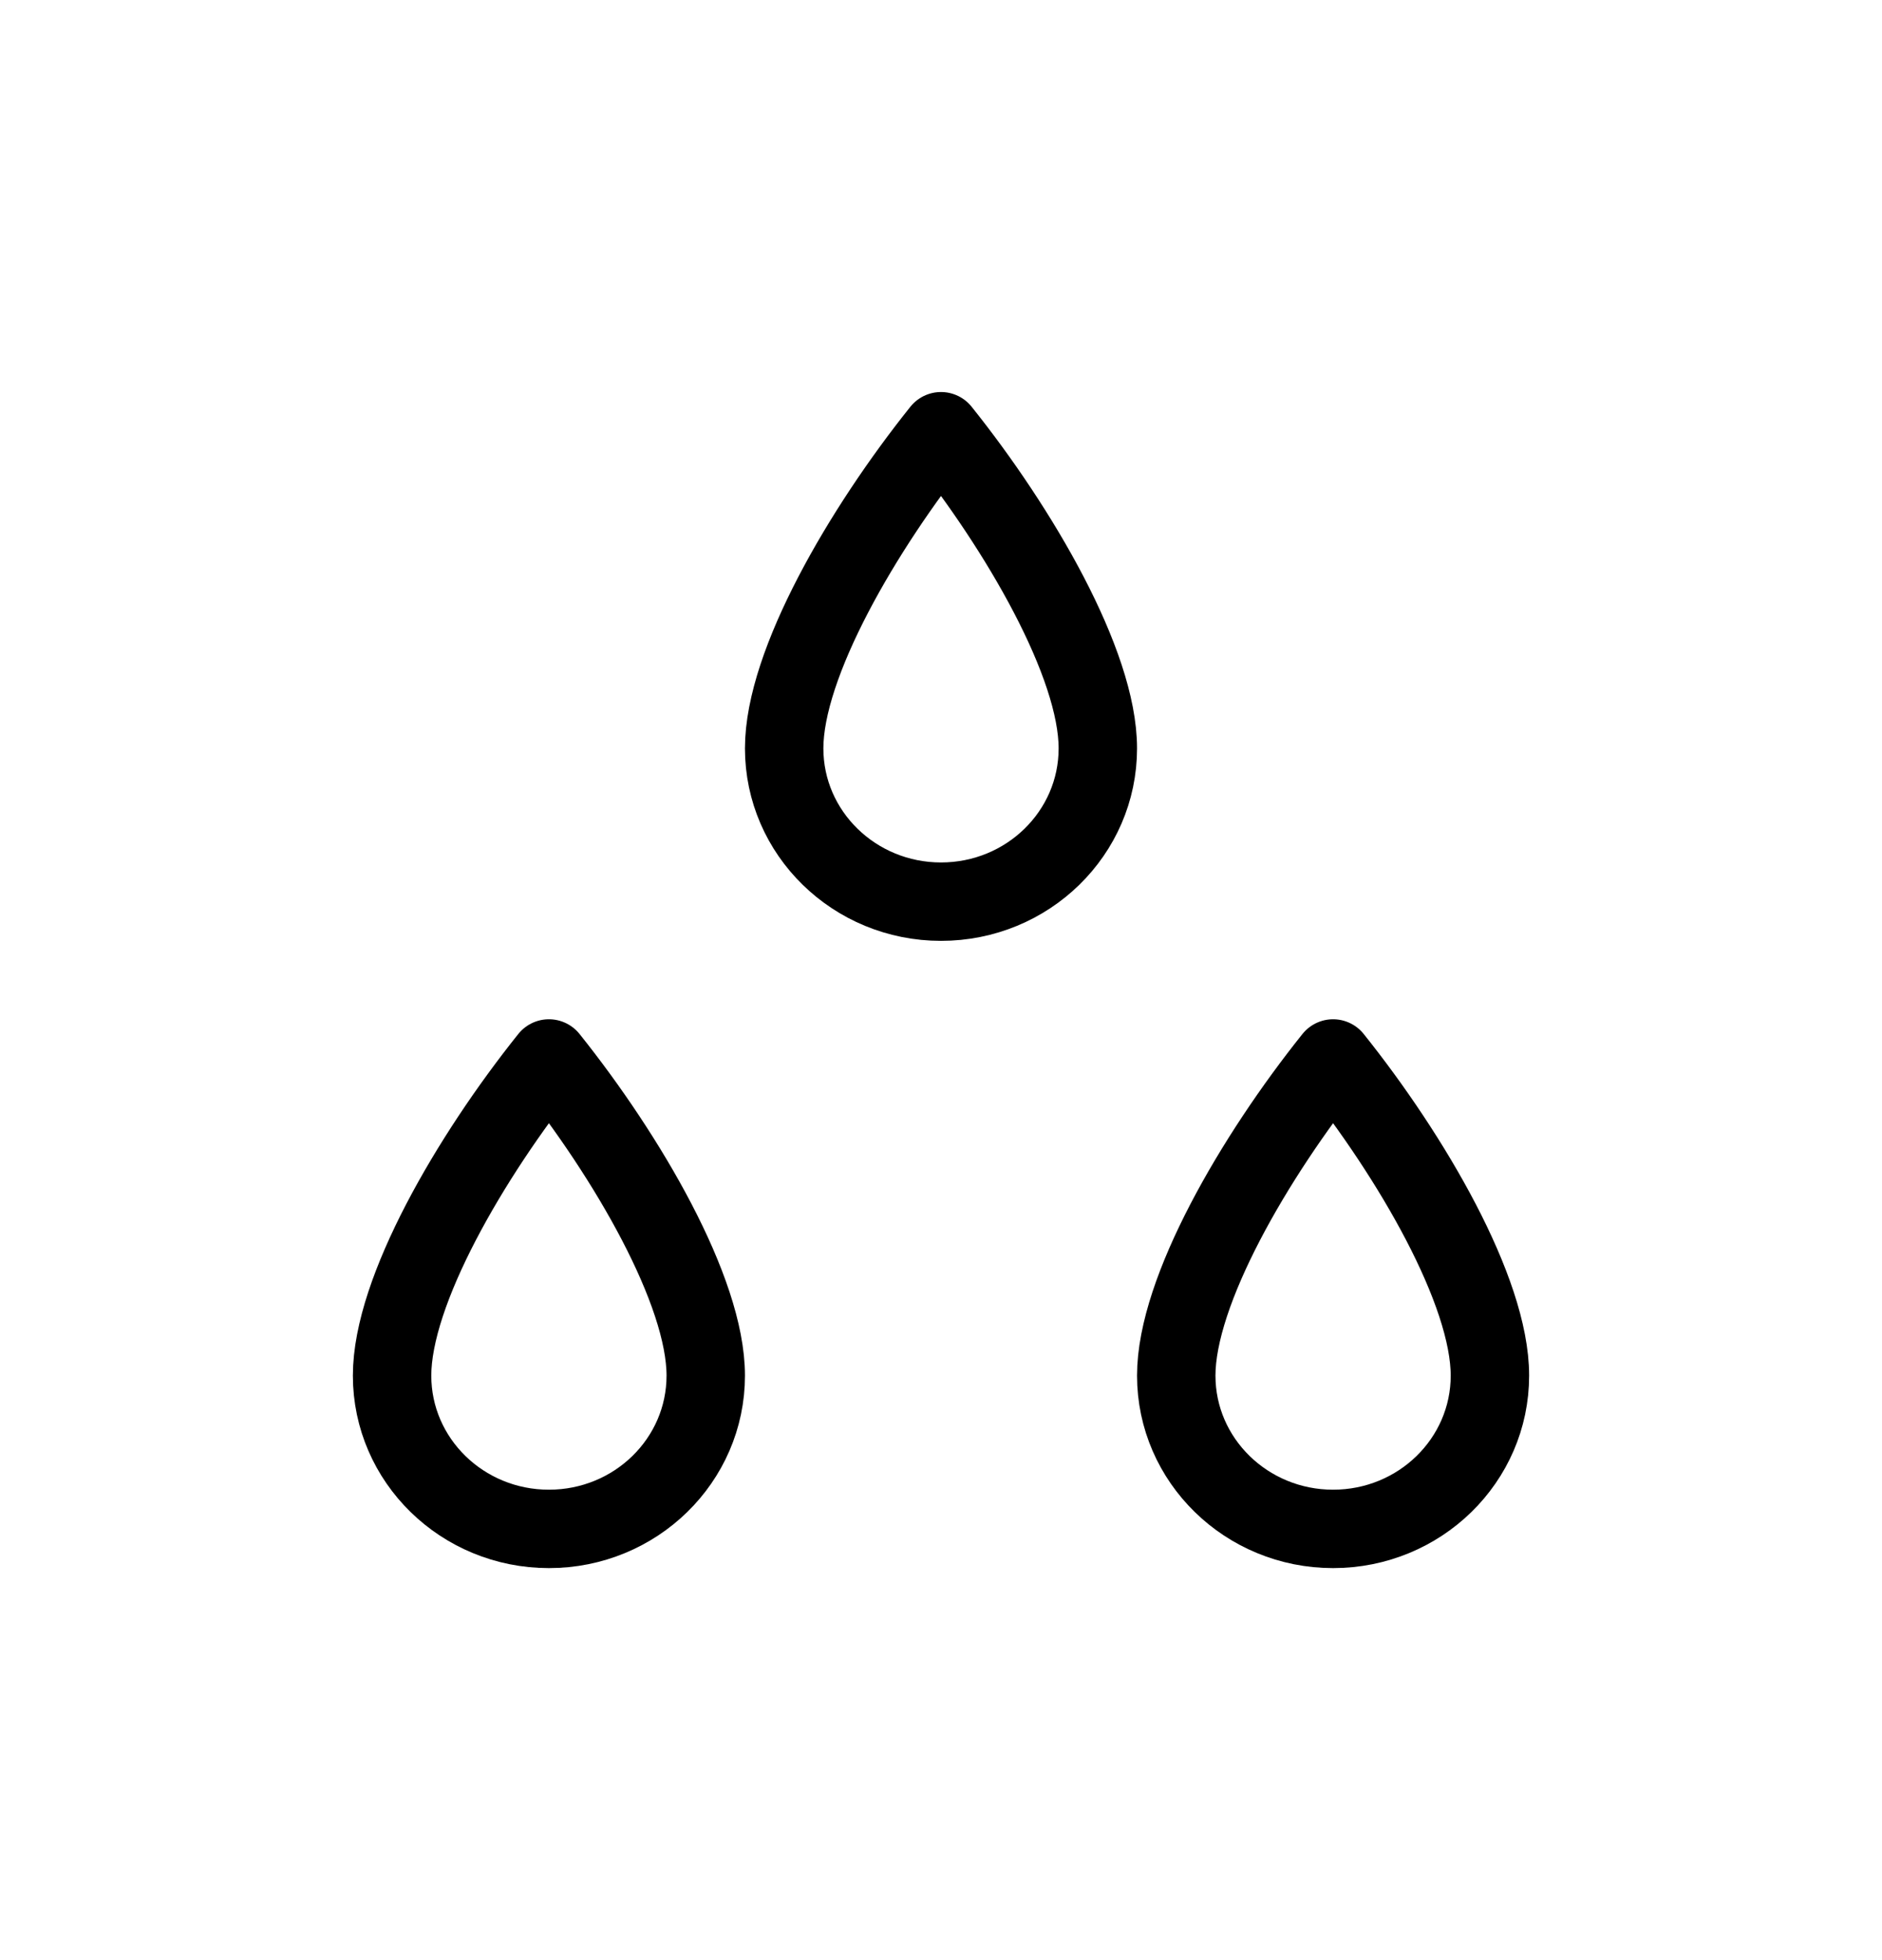 <svg width="24" height="25" viewBox="0 0 24 25" fill="none" xmlns="http://www.w3.org/2000/svg">
<path d="M17 19.5C18.105 19.5 19 18.625 19 17.545C19 16.465 18 14.75 17 13.5C16 14.75 15 16.465 15 17.545C15 18.625 15.896 19.5 17 19.5Z" stroke="currentColor" stroke-linecap="round" stroke-linejoin="round"/>
<path d="M7 19.5C8.105 19.5 9 18.625 9 17.545C9 16.465 8 14.75 7 13.5C6 14.75 5 16.465 5 17.545C5 18.625 5.895 19.5 7 19.5Z" stroke="currentColor" stroke-linecap="round" stroke-linejoin="round"/>
<path d="M12 11.5C13.105 11.5 14 10.625 14 9.545C14 8.465 13 6.75 12 5.5C11 6.75 10 8.465 10 9.545C10 10.625 10.896 11.5 12 11.5Z" stroke="currentColor" stroke-linecap="round" stroke-linejoin="round"/>
</svg>
